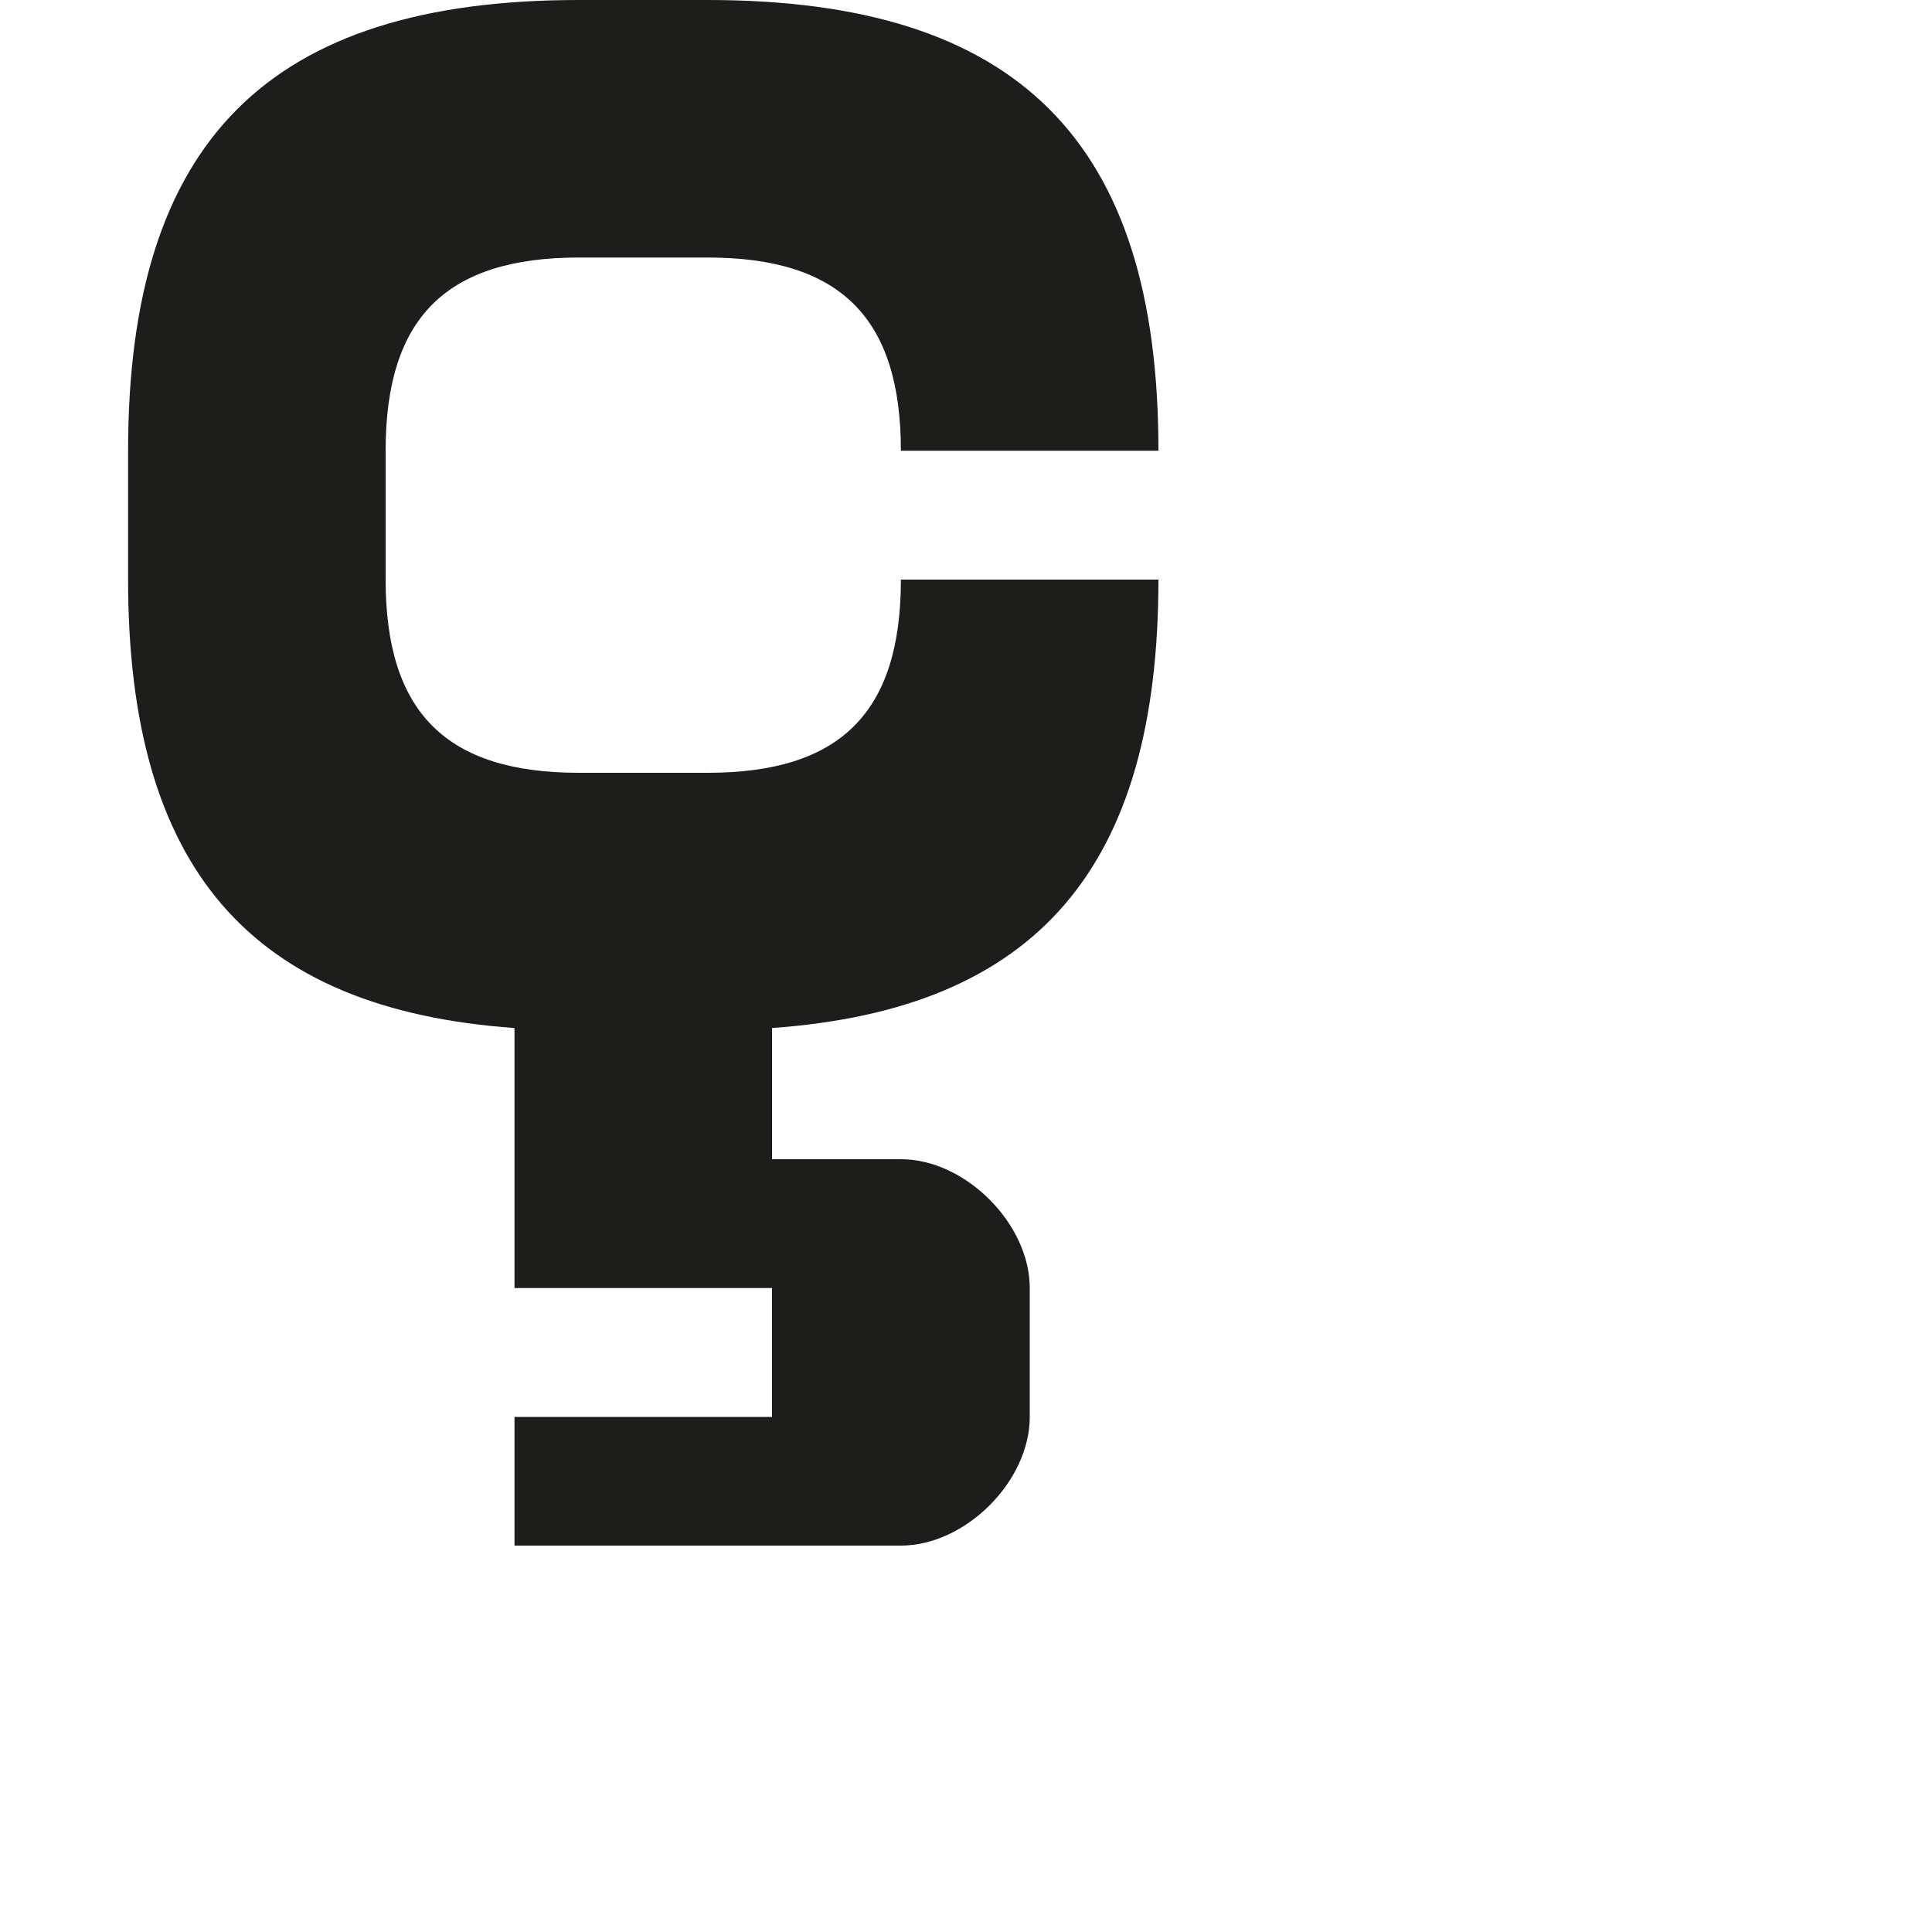 <?xml version="1.0" encoding="utf-8"?>
<!-- Generator: Adobe Illustrator 19.2.1, SVG Export Plug-In . SVG Version: 6.00 Build 0)  -->
<svg version="1.1" id="Calque_1" xmlns="http://www.w3.org/2000/svg" xmlns:xlink="http://www.w3.org/1999/xlink" x="0px" y="0px"
	 viewBox="0 0 1000 1000" style="enable-background:new 0 0 1000 1000;" xml:space="preserve">
<style type="text/css">
	.st0{fill:#1D1E1C;}
</style>
<path class="st0" d="M366.3,400h-66.7c-68.7,0-100-31.3-100-100v-66.7c0-68.7,31.2-100,100-100h66.7c68.7,0,100,31.3,100,100h133.3
	C599.7,72.9,526.7,0,366.3,0C360,0,306,0,299.6,0C139.2,0,66.3,72.9,66.3,233.3V300c0,148.8,62.8,222.3,200,232.1v134.6h133.3v66.7
	H266.3V800h200c33.3,0,66.7-33.2,66.7-66.6v-66.7c0-33.3-33.3-66.7-66.7-66.7h-66.7v-67.9c137.2-9.8,200-83.3,200-232.1H466.3
	C466.3,368.7,435.1,400,366.3,400z"/>
</svg>
